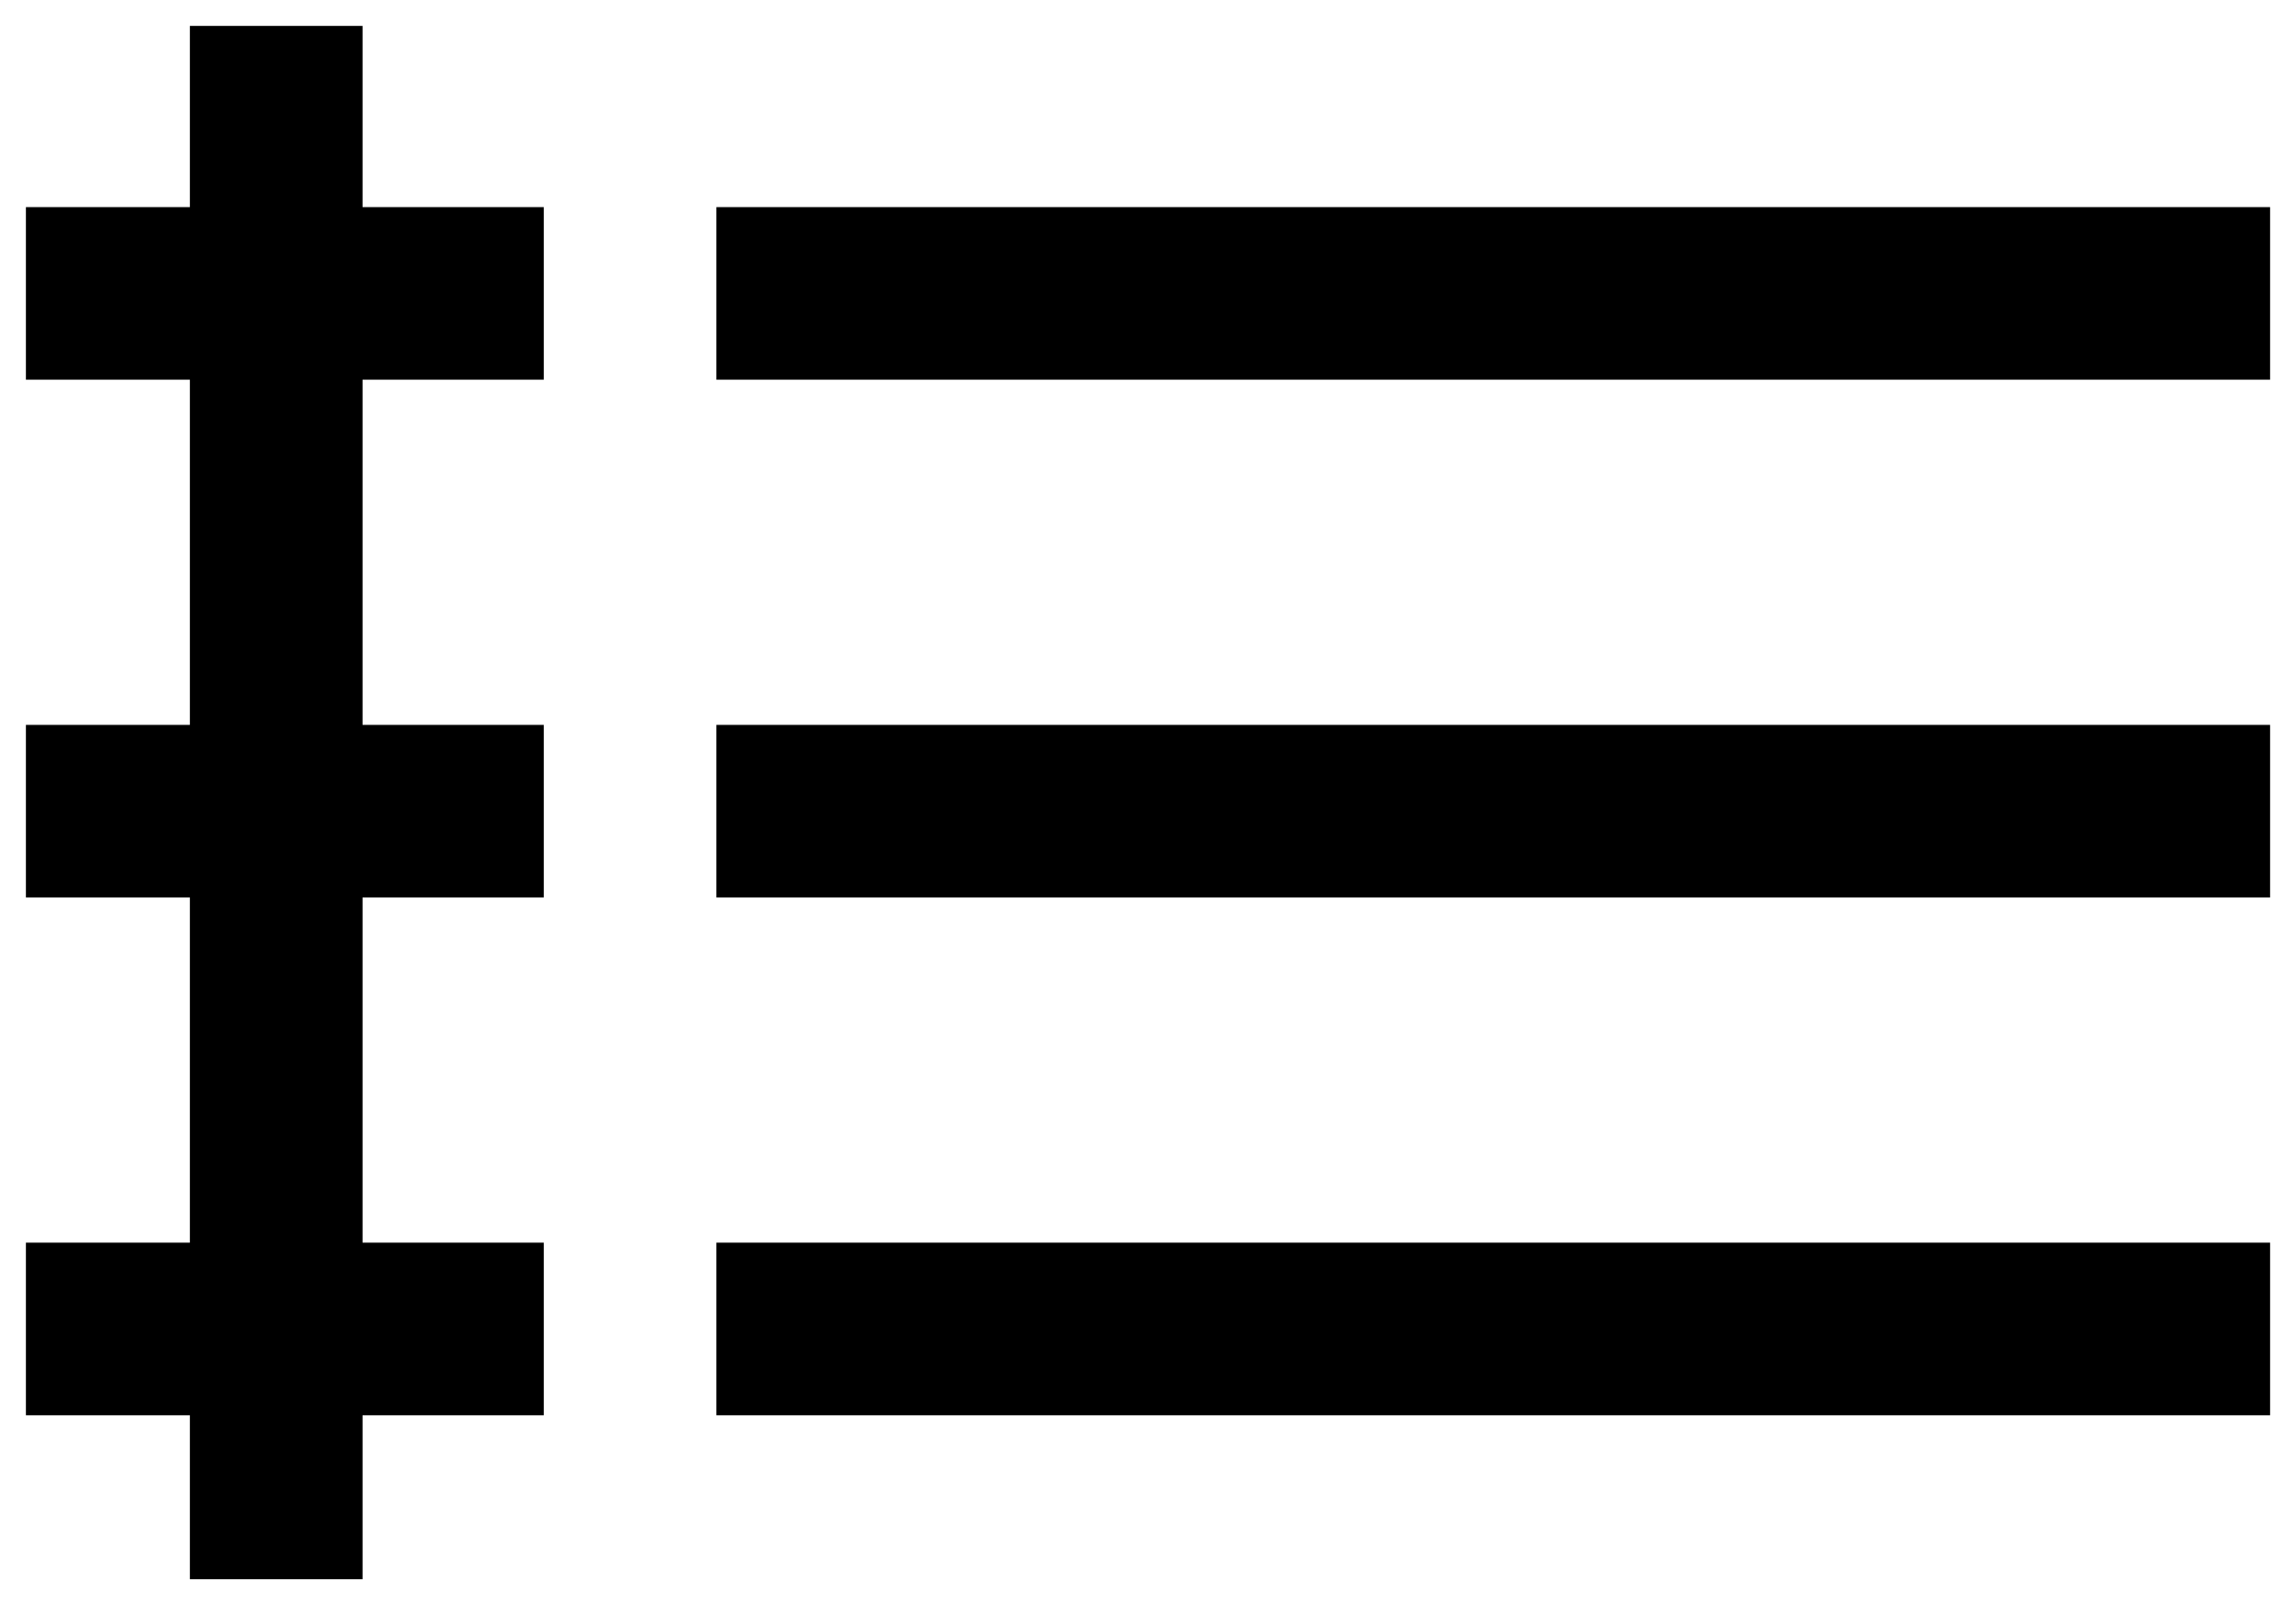 <?xml version="1.0" encoding="UTF-8" standalone="no"?>
<svg xmlns:xlink="http://www.w3.org/1999/xlink" height="9.3px" width="13.3px" xmlns="http://www.w3.org/2000/svg">
  <g transform="matrix(1.0, 0.0, 0.0, 1.0, -4.35, -4.3)">
    <path d="M17.0 12.0 L9.0 12.0 M17.0 9.0 L9.0 9.0 M17.0 6.0 L9.0 6.0" fill="none" stroke="#000000" stroke-linecap="square" stroke-linejoin="miter-clip" stroke-miterlimit="3.0" stroke-width="1.0"/>
    <path d="M7.0 9.0 L5.0 9.0 M7.0 6.0 L5.0 6.0 M7.0 12.0 L5.0 12.0" fill="none" stroke="#000000" stroke-linecap="square" stroke-linejoin="miter-clip" stroke-miterlimit="3.0" stroke-width="1.0"/>
    <path d="M5.95 4.95 L5.95 12.95" fill="none" stroke="#000000" stroke-linecap="square" stroke-linejoin="miter-clip" stroke-miterlimit="3.0" stroke-width="1.0"/>
  </g>
</svg>
